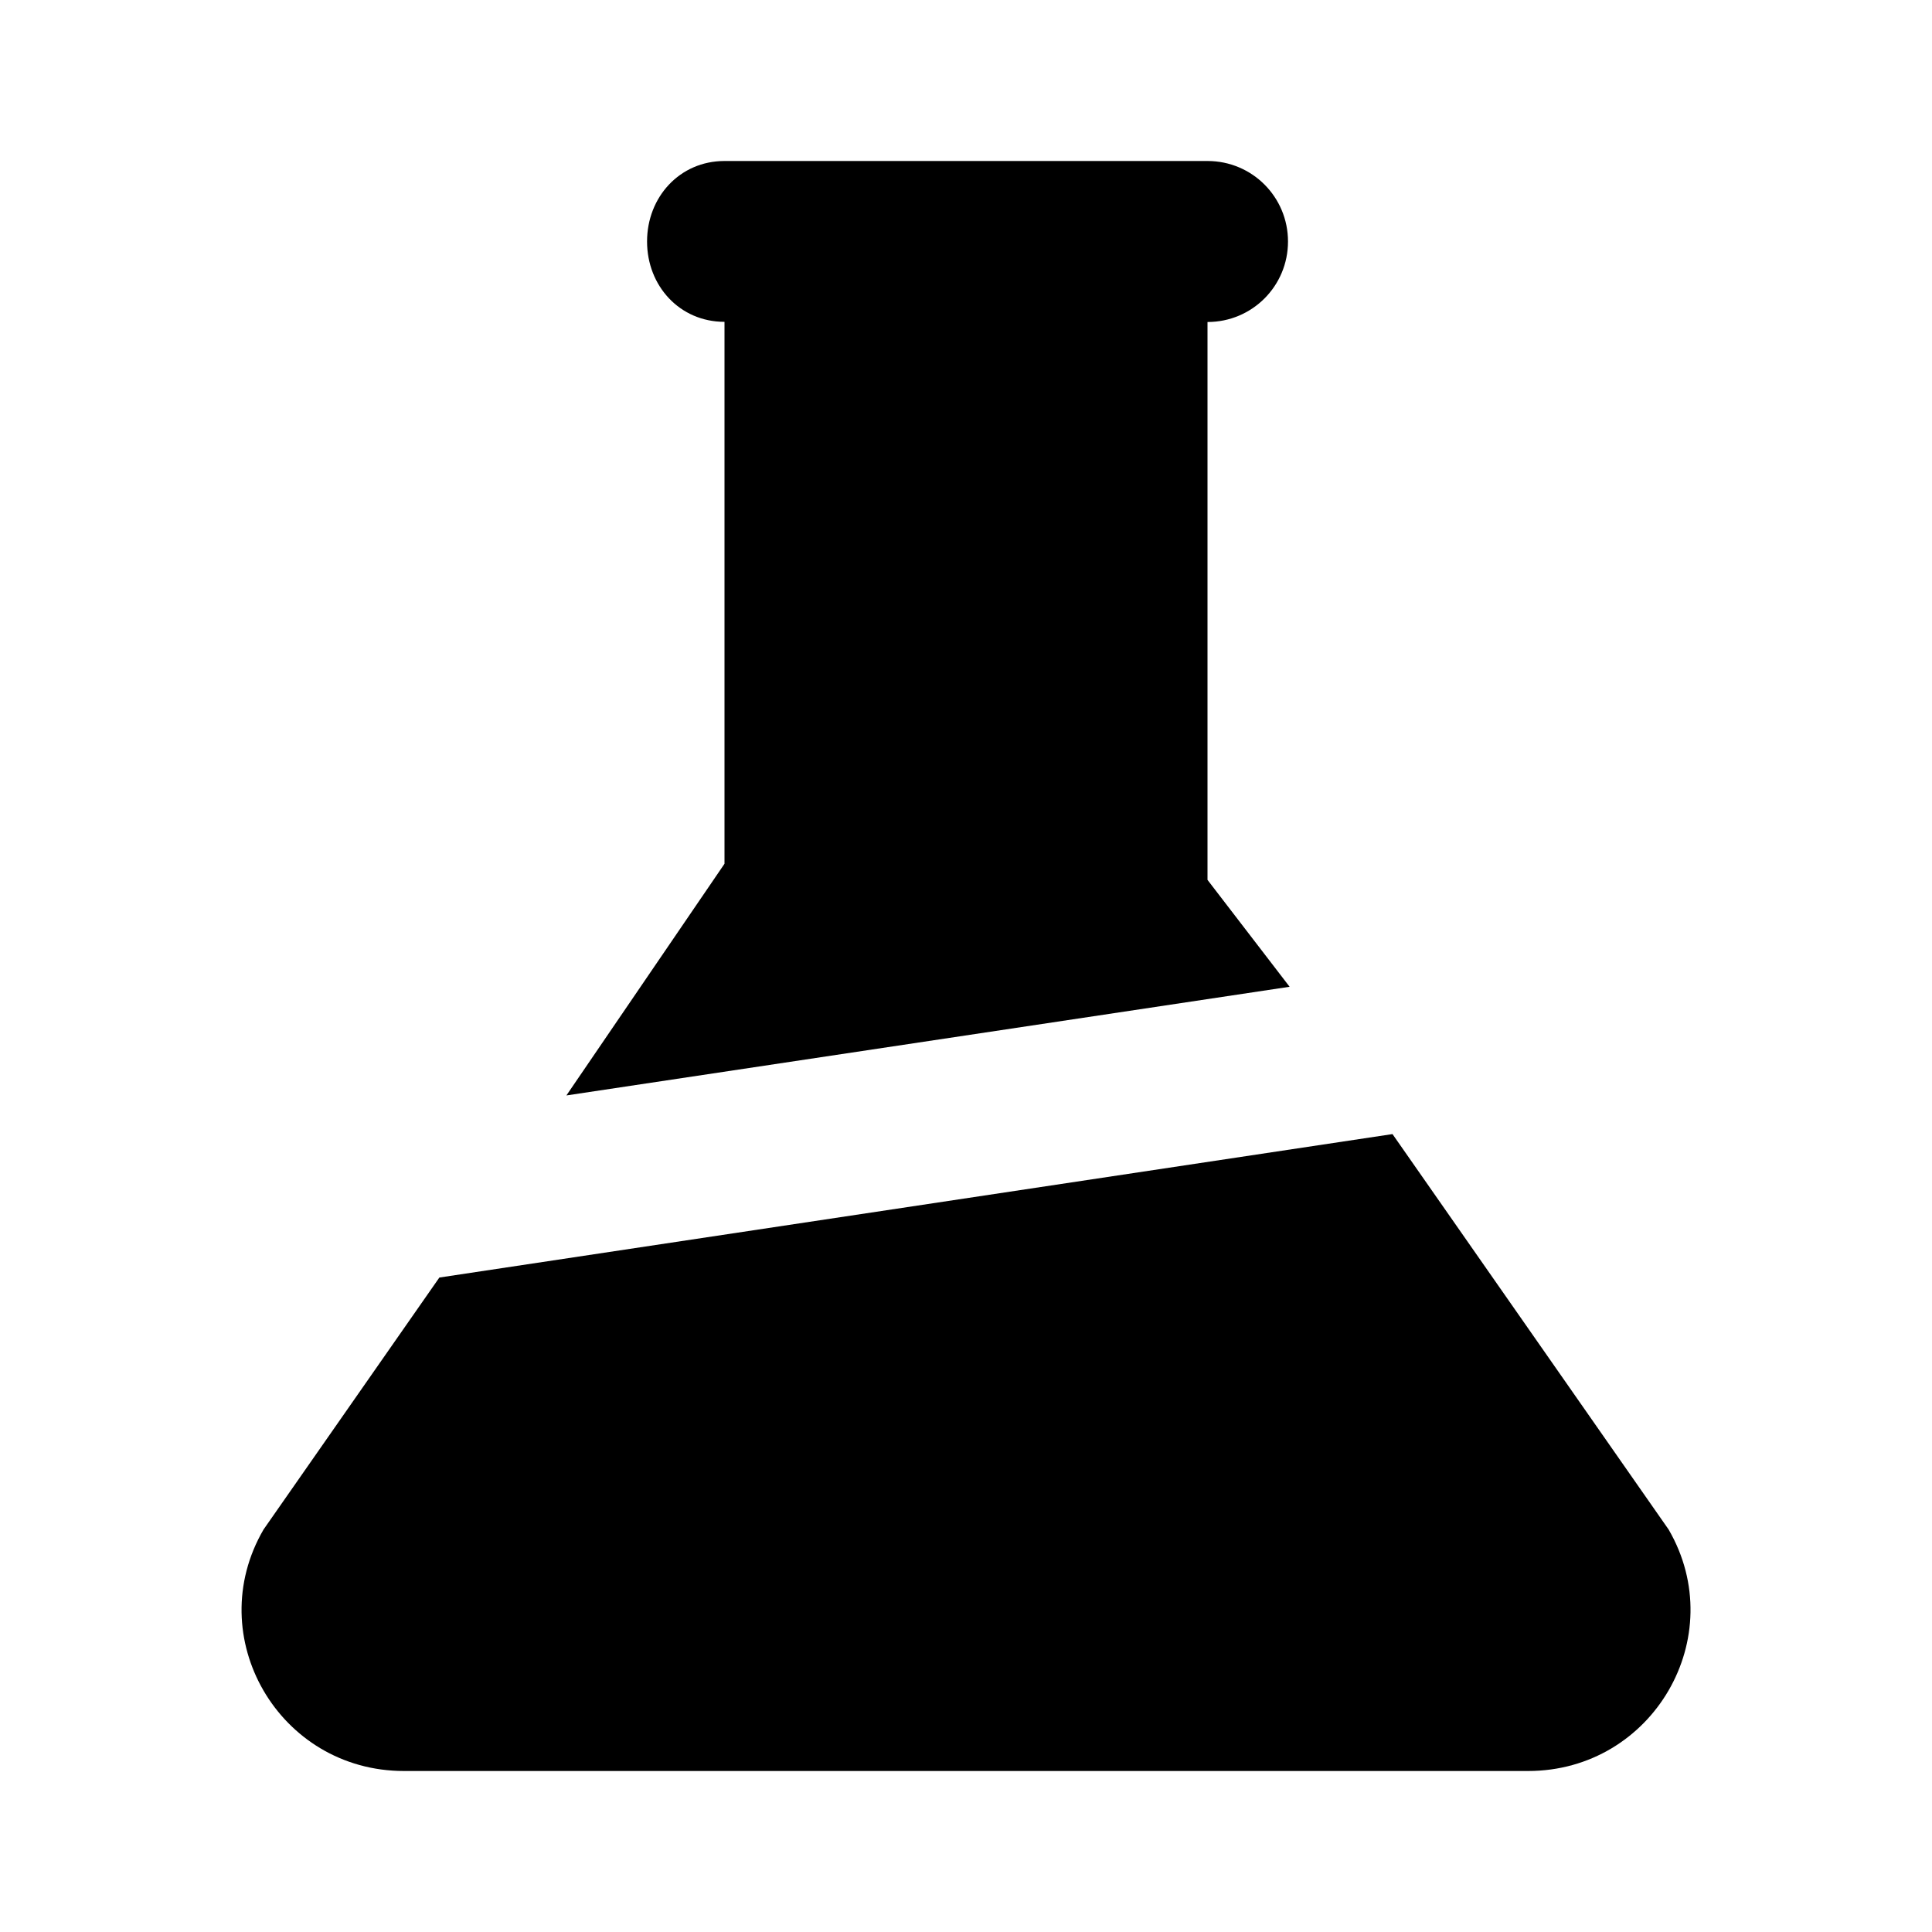 <!-- ##color:mono ##group:geology -->
<svg viewBox="0 0 12 12" xmlns="http://www.w3.org/2000/svg">
  <path
    d="M4.5 1.999V5.365L3.518 6.804L8.01 6.129L7.5 5.465V2C7.778 2 8 1.776 8 1.5C8 1.224 7.778 1 7.5 1H4.5C4.222 1 4.019 1.224 4.019 1.5C4.019 1.776 4.222 1.999 4.5 1.999Z"
  />
  <path
    d="M8.649 7.044L2.729 7.935L1.637 9.5C1.249 10.167 1.733 11 2.509 11H9.491C10.267 11 10.751 10.167 10.364 9.5L8.649 7.044Z"
  />
</svg>
